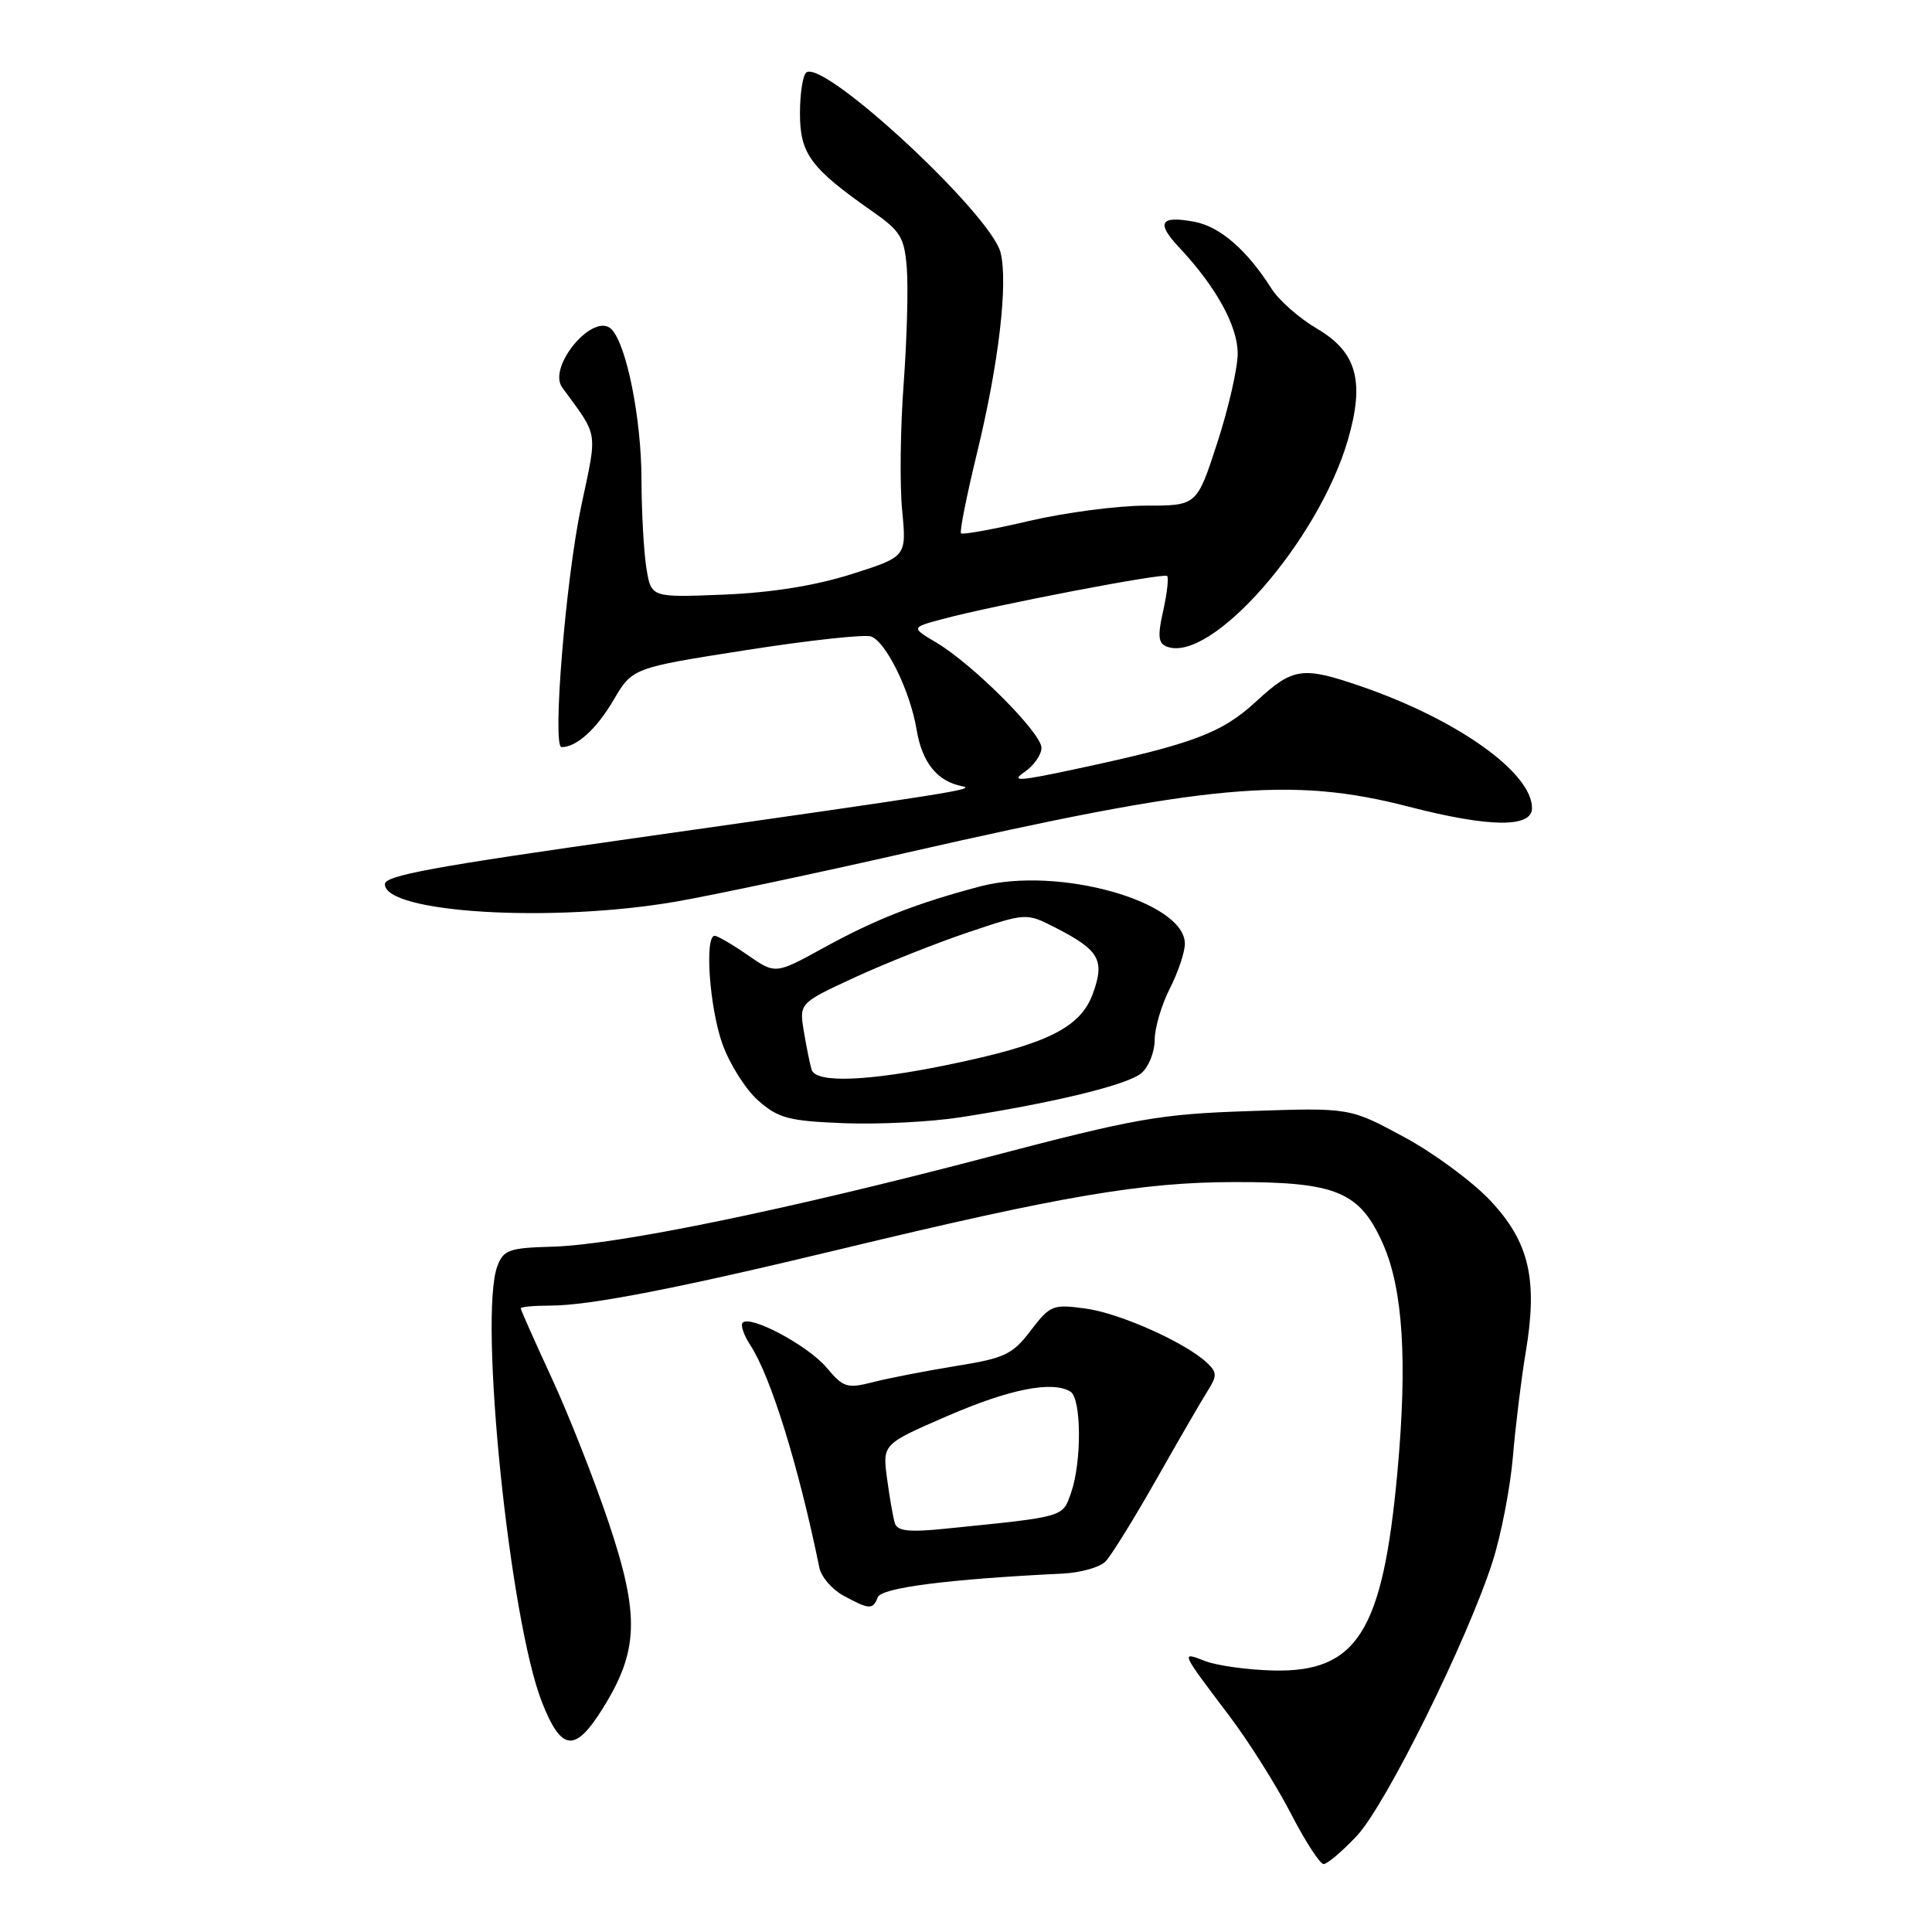 <?xml version="1.0" encoding="UTF-8" standalone="no"?>
<!DOCTYPE svg PUBLIC "-//W3C//DTD SVG 1.1//EN" "http://www.w3.org/Graphics/SVG/1.1/DTD/svg11.dtd" >
<svg xmlns="http://www.w3.org/2000/svg" xmlns:xlink="http://www.w3.org/1999/xlink" version="1.1" viewBox="0 0 256 256">
 <g >
 <path fill="currentColor"
d=" M 179.78 243.27 C 183.61 239.21 194.45 217.30 197.78 206.91 C 198.91 203.38 200.12 197.12 200.47 193.00 C 200.82 188.88 201.58 182.67 202.16 179.22 C 203.79 169.55 202.64 164.60 197.51 159.12 C 195.13 156.58 189.95 152.76 186.01 150.64 C 178.84 146.77 178.84 146.77 165.67 147.22 C 153.62 147.62 150.65 148.14 130.76 153.36 C 104.03 160.37 81.73 164.95 73.23 165.19 C 67.47 165.35 66.72 165.61 65.91 167.75 C 63.40 174.34 67.51 214.58 71.81 225.54 C 74.39 232.10 76.20 232.28 79.89 226.34 C 84.62 218.75 84.77 214.07 80.69 201.86 C 78.78 196.16 75.37 187.50 73.11 182.61 C 70.85 177.72 69.00 173.56 69.00 173.36 C 69.00 173.16 70.75 173.00 72.89 173.00 C 78.09 173.00 89.76 170.73 111.50 165.49 C 140.64 158.47 151.30 156.65 163.50 156.63 C 177.06 156.60 180.18 157.89 183.25 164.82 C 185.91 170.81 186.51 180.39 185.16 195.10 C 183.23 216.21 179.83 221.62 168.68 221.35 C 165.28 221.26 161.24 220.70 159.69 220.10 C 156.41 218.82 156.38 218.75 162.91 227.39 C 165.45 230.75 169.10 236.54 171.02 240.25 C 172.93 243.96 174.90 246.99 175.38 247.00 C 175.87 247.00 177.85 245.32 179.78 243.27 Z  M 116.31 211.64 C 116.79 210.38 125.78 209.23 140.81 208.51 C 143.19 208.39 145.74 207.67 146.49 206.90 C 147.24 206.13 150.28 201.22 153.24 196.00 C 156.20 190.78 159.26 185.49 160.04 184.27 C 161.27 182.33 161.27 181.85 159.98 180.62 C 157.18 177.94 148.44 174.02 143.86 173.39 C 139.49 172.80 139.16 172.93 136.58 176.30 C 134.16 179.48 133.15 179.96 126.69 181.00 C 122.74 181.64 117.80 182.60 115.72 183.13 C 112.24 184.02 111.76 183.87 109.54 181.23 C 107.09 178.31 99.45 174.22 98.41 175.26 C 98.10 175.57 98.55 176.91 99.42 178.24 C 102.13 182.37 105.81 194.24 108.57 207.72 C 108.82 208.95 110.26 210.62 111.76 211.43 C 115.20 213.30 115.66 213.32 116.31 211.64 Z  M 127.31 148.04 C 139.76 146.10 149.44 143.74 151.25 142.19 C 152.21 141.36 153.00 139.39 153.00 137.81 C 153.00 136.22 153.90 133.16 155.00 131.00 C 156.10 128.84 157.00 126.17 157.00 125.05 C 157.00 119.45 140.21 114.74 129.90 117.45 C 121.42 119.69 116.03 121.80 109.13 125.59 C 102.75 129.10 102.75 129.10 99.07 126.55 C 97.05 125.15 95.08 124.00 94.70 124.00 C 93.33 124.00 94.02 133.58 95.73 138.35 C 96.69 141.02 98.83 144.40 100.49 145.85 C 103.15 148.18 104.52 148.54 111.82 148.83 C 116.39 149.01 123.36 148.66 127.31 148.04 Z  M 89.62 119.46 C 94.50 118.61 108.17 115.71 120.00 113.02 C 160.10 103.87 171.07 102.86 186.67 106.89 C 197.35 109.65 203.00 109.71 203.00 107.08 C 203.00 102.38 193.13 95.35 180.37 90.95 C 172.54 88.26 171.34 88.44 166.44 92.95 C 161.88 97.16 158.08 98.58 142.50 101.91 C 134.98 103.52 133.87 103.59 135.75 102.30 C 136.99 101.45 138.00 100.01 138.00 99.09 C 138.00 97.13 128.94 88.05 124.11 85.17 C 120.72 83.15 120.72 83.15 124.81 82.05 C 131.64 80.21 154.21 75.88 154.65 76.32 C 154.88 76.55 154.64 78.63 154.13 80.93 C 153.37 84.28 153.47 85.24 154.61 85.68 C 160.48 87.93 174.68 71.73 178.60 58.30 C 180.86 50.54 179.78 46.65 174.54 43.57 C 172.20 42.20 169.49 39.83 168.51 38.29 C 165.24 33.13 161.67 30.03 158.28 29.39 C 153.73 28.54 153.15 29.49 156.22 32.76 C 161.11 37.96 164.00 43.19 164.00 46.83 C 164.00 48.78 162.78 54.12 161.29 58.69 C 158.59 67.00 158.59 67.00 151.83 67.00 C 148.12 67.00 141.17 67.91 136.40 69.02 C 131.62 70.14 127.55 70.88 127.34 70.67 C 127.13 70.46 128.10 65.61 129.49 59.90 C 132.35 48.12 133.59 37.50 132.58 33.47 C 131.31 28.40 109.39 8.02 106.87 9.58 C 106.39 9.87 106.00 12.32 106.00 15.02 C 106.00 20.39 107.39 22.27 115.65 28.05 C 119.34 30.63 119.84 31.47 120.16 35.57 C 120.36 38.10 120.17 44.98 119.74 50.84 C 119.30 56.70 119.21 64.26 119.54 67.63 C 120.13 73.76 120.13 73.76 112.82 76.08 C 107.99 77.61 102.23 78.53 95.90 78.79 C 86.29 79.18 86.29 79.18 85.66 75.34 C 85.31 73.23 85.01 67.90 85.00 63.50 C 84.98 55.43 83.01 45.61 81.02 43.62 C 78.67 41.27 72.48 48.59 74.50 51.35 C 79.36 58.00 79.18 56.86 77.01 67.08 C 74.95 76.82 73.15 99.00 74.41 99.00 C 76.40 99.00 79.04 96.61 81.29 92.77 C 83.80 88.50 83.80 88.50 98.89 86.14 C 107.18 84.84 114.64 84.03 115.44 84.34 C 117.44 85.11 120.61 91.60 121.45 96.66 C 122.18 101.05 124.18 103.54 127.50 104.18 C 129.47 104.56 126.19 105.08 84.50 111.00 C 57.25 114.86 51.00 116.01 51.00 117.16 C 51.00 120.98 73.20 122.31 89.62 119.46 Z  M 118.58 201.85 C 118.34 201.11 117.88 198.44 117.54 195.93 C 116.93 191.36 116.93 191.36 125.48 187.65 C 133.76 184.05 139.45 182.93 141.84 184.40 C 143.30 185.30 143.35 193.69 141.93 197.77 C 140.78 201.08 141.23 200.95 125.26 202.56 C 120.47 203.05 118.91 202.88 118.58 201.85 Z  M 107.55 141.75 C 107.33 141.06 106.87 138.79 106.52 136.71 C 105.89 132.92 105.89 132.92 113.26 129.51 C 117.32 127.64 124.09 124.95 128.31 123.53 C 135.99 120.95 135.99 120.95 139.81 122.90 C 145.66 125.89 146.42 127.20 144.83 131.61 C 143.19 136.19 138.75 138.38 125.62 141.09 C 114.95 143.29 108.11 143.54 107.55 141.75 Z "/>
</g>
</svg>